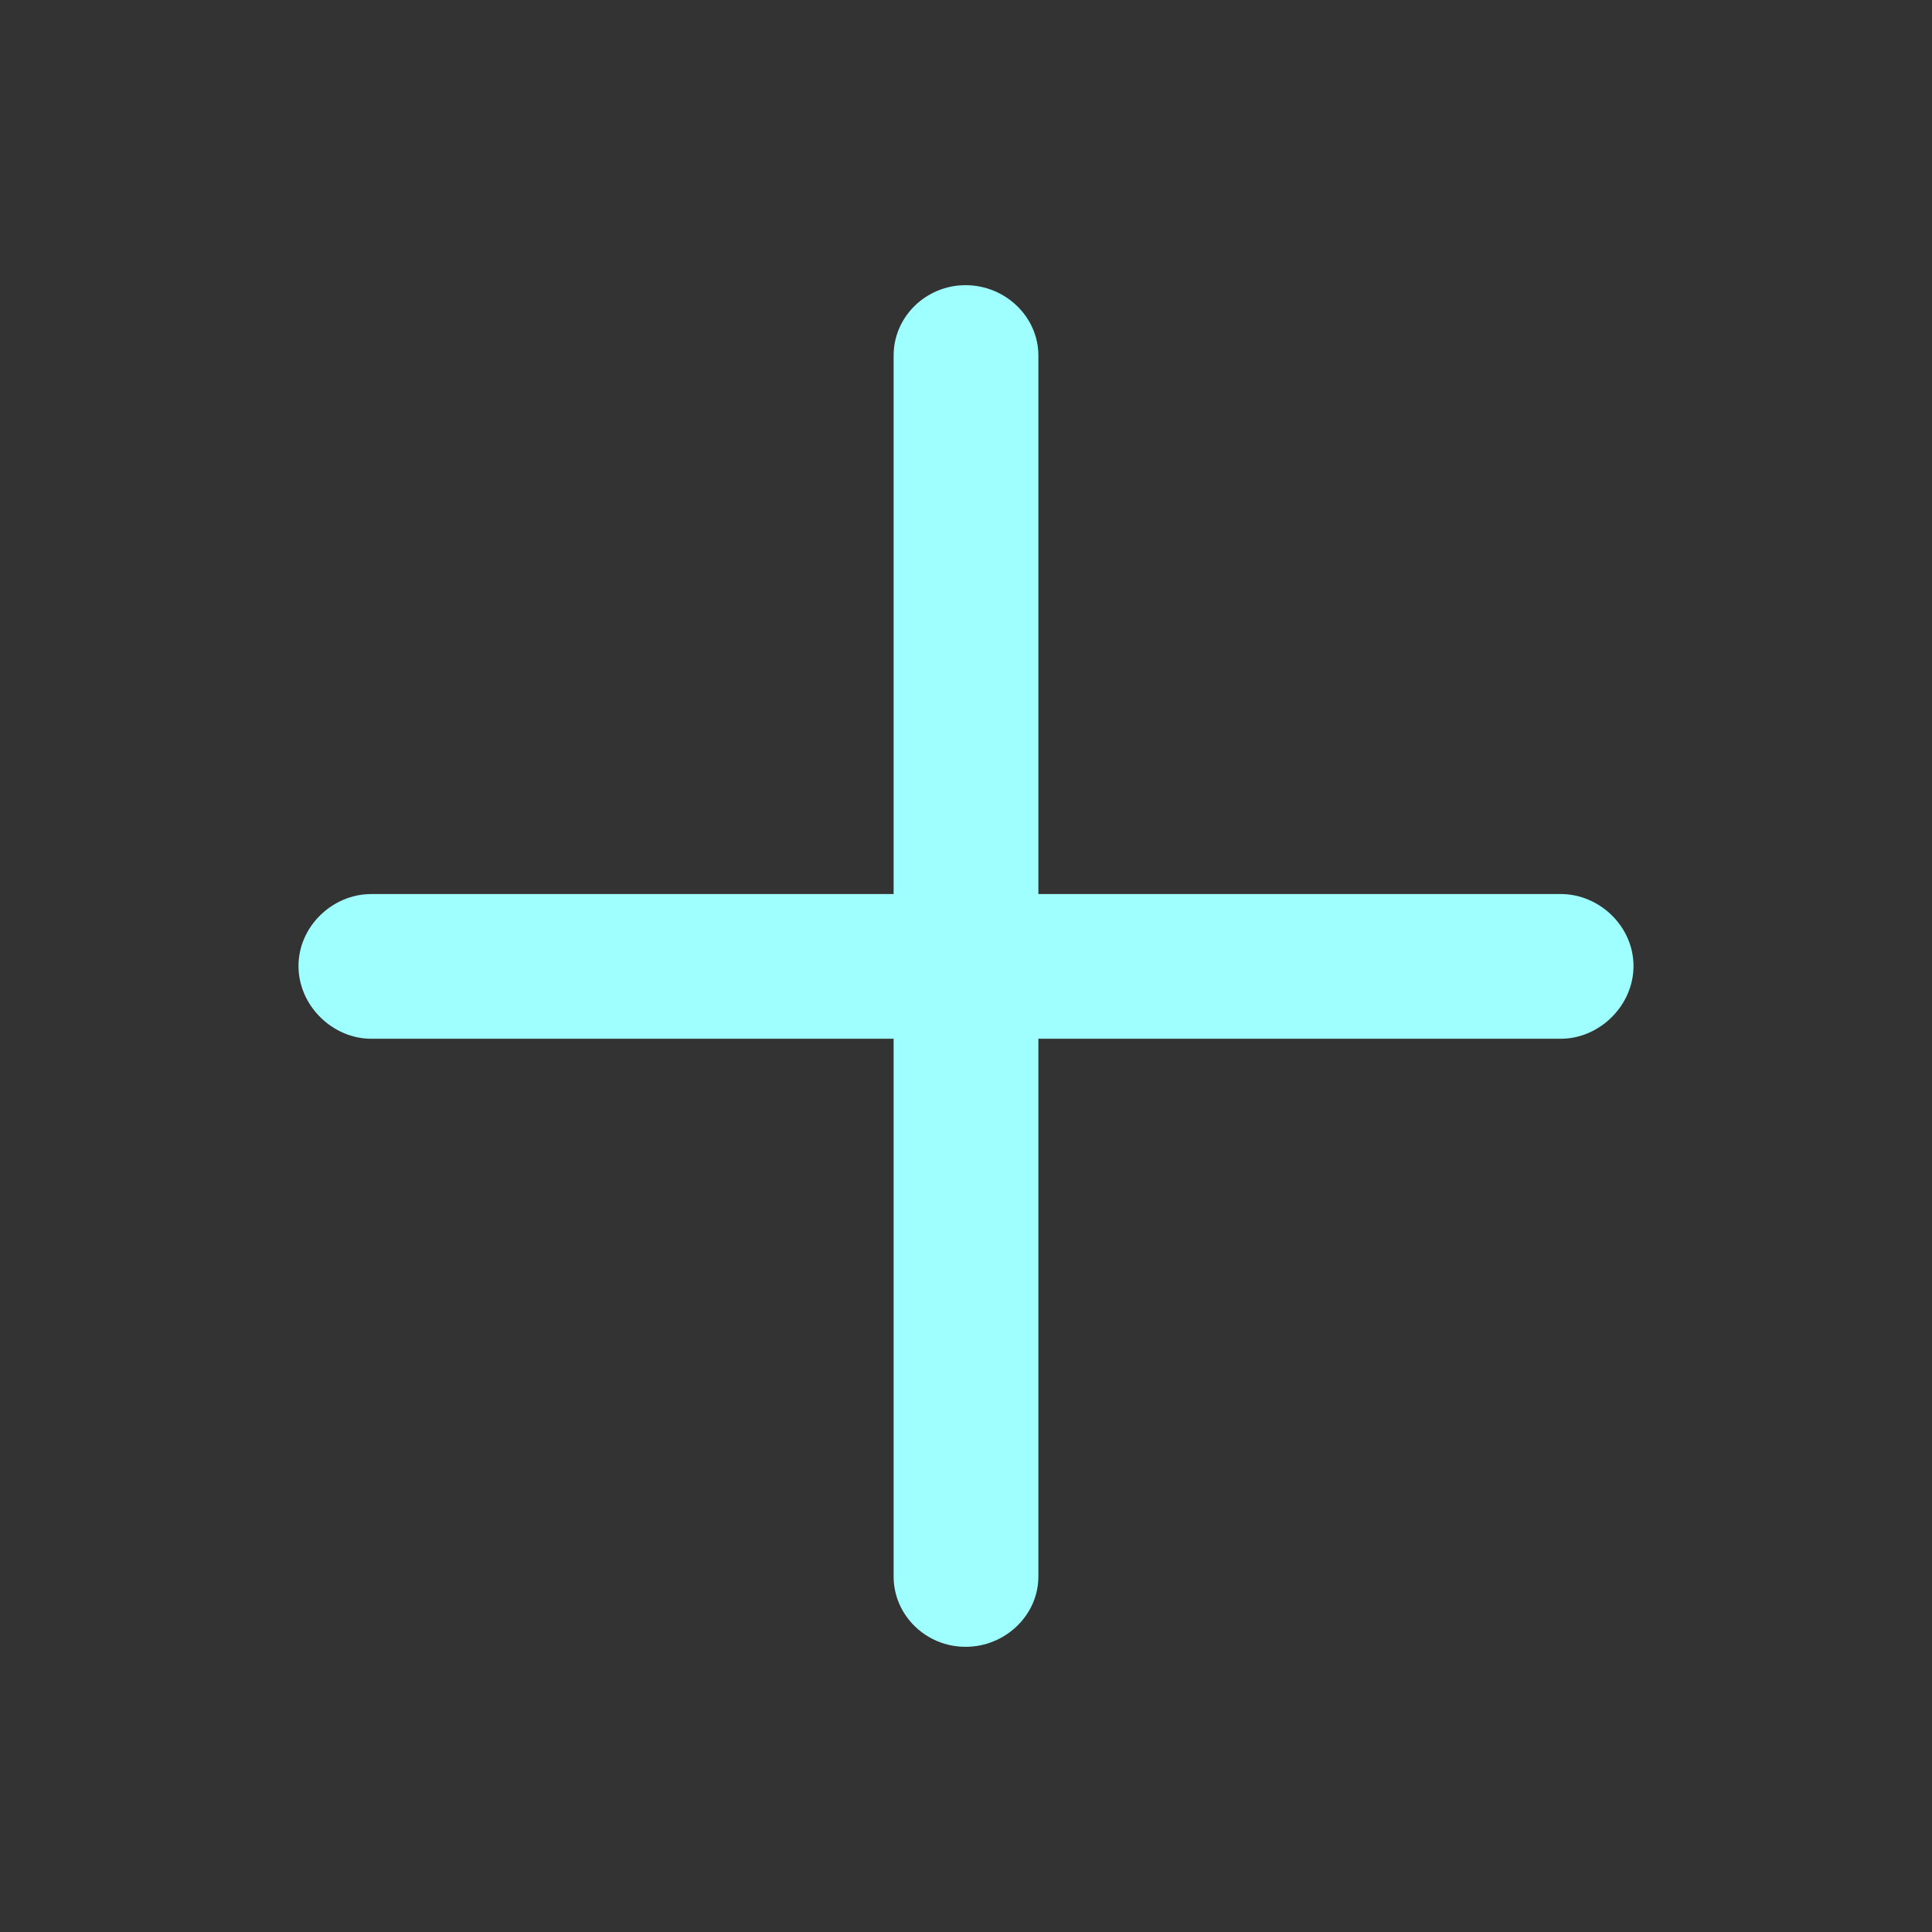 <!-- Uploaded to: SVGRepo, www.svgrepo.com, Transformed by: SVGRepo Tools -->
<svg fill="#9fffff" width="800px" height="800px" viewBox="0 0 56 56"
    xmlns="http://www.w3.org/2000/svg">
    <rect x="0" y="0" width="56" height="56" fill="#333333" stroke="none"/>
    <path
        d="M 27.988 47.734 C 29.137 47.734 30.098 46.82 30.098 45.695 L 30.098 30.109 L 45.238 30.109 C 46.363 30.109 47.348 29.148 47.348 28 C 47.348 26.852 46.363 25.914 45.238 25.914 L 30.098 25.914 L 30.098 10.305 C 30.098 9.18 29.137 8.266 27.988 8.266 C 26.84 8.266 25.902 9.18 25.902 10.305 L 25.902 25.914 L 10.762 25.914 C 9.637 25.914 8.652 26.852 8.652 28 C 8.652 29.148 9.637 30.109 10.762 30.109 L 25.902 30.109 L 25.902 45.695 C 25.902 46.82 26.84 47.734 27.988 47.734 Z" />
</svg>